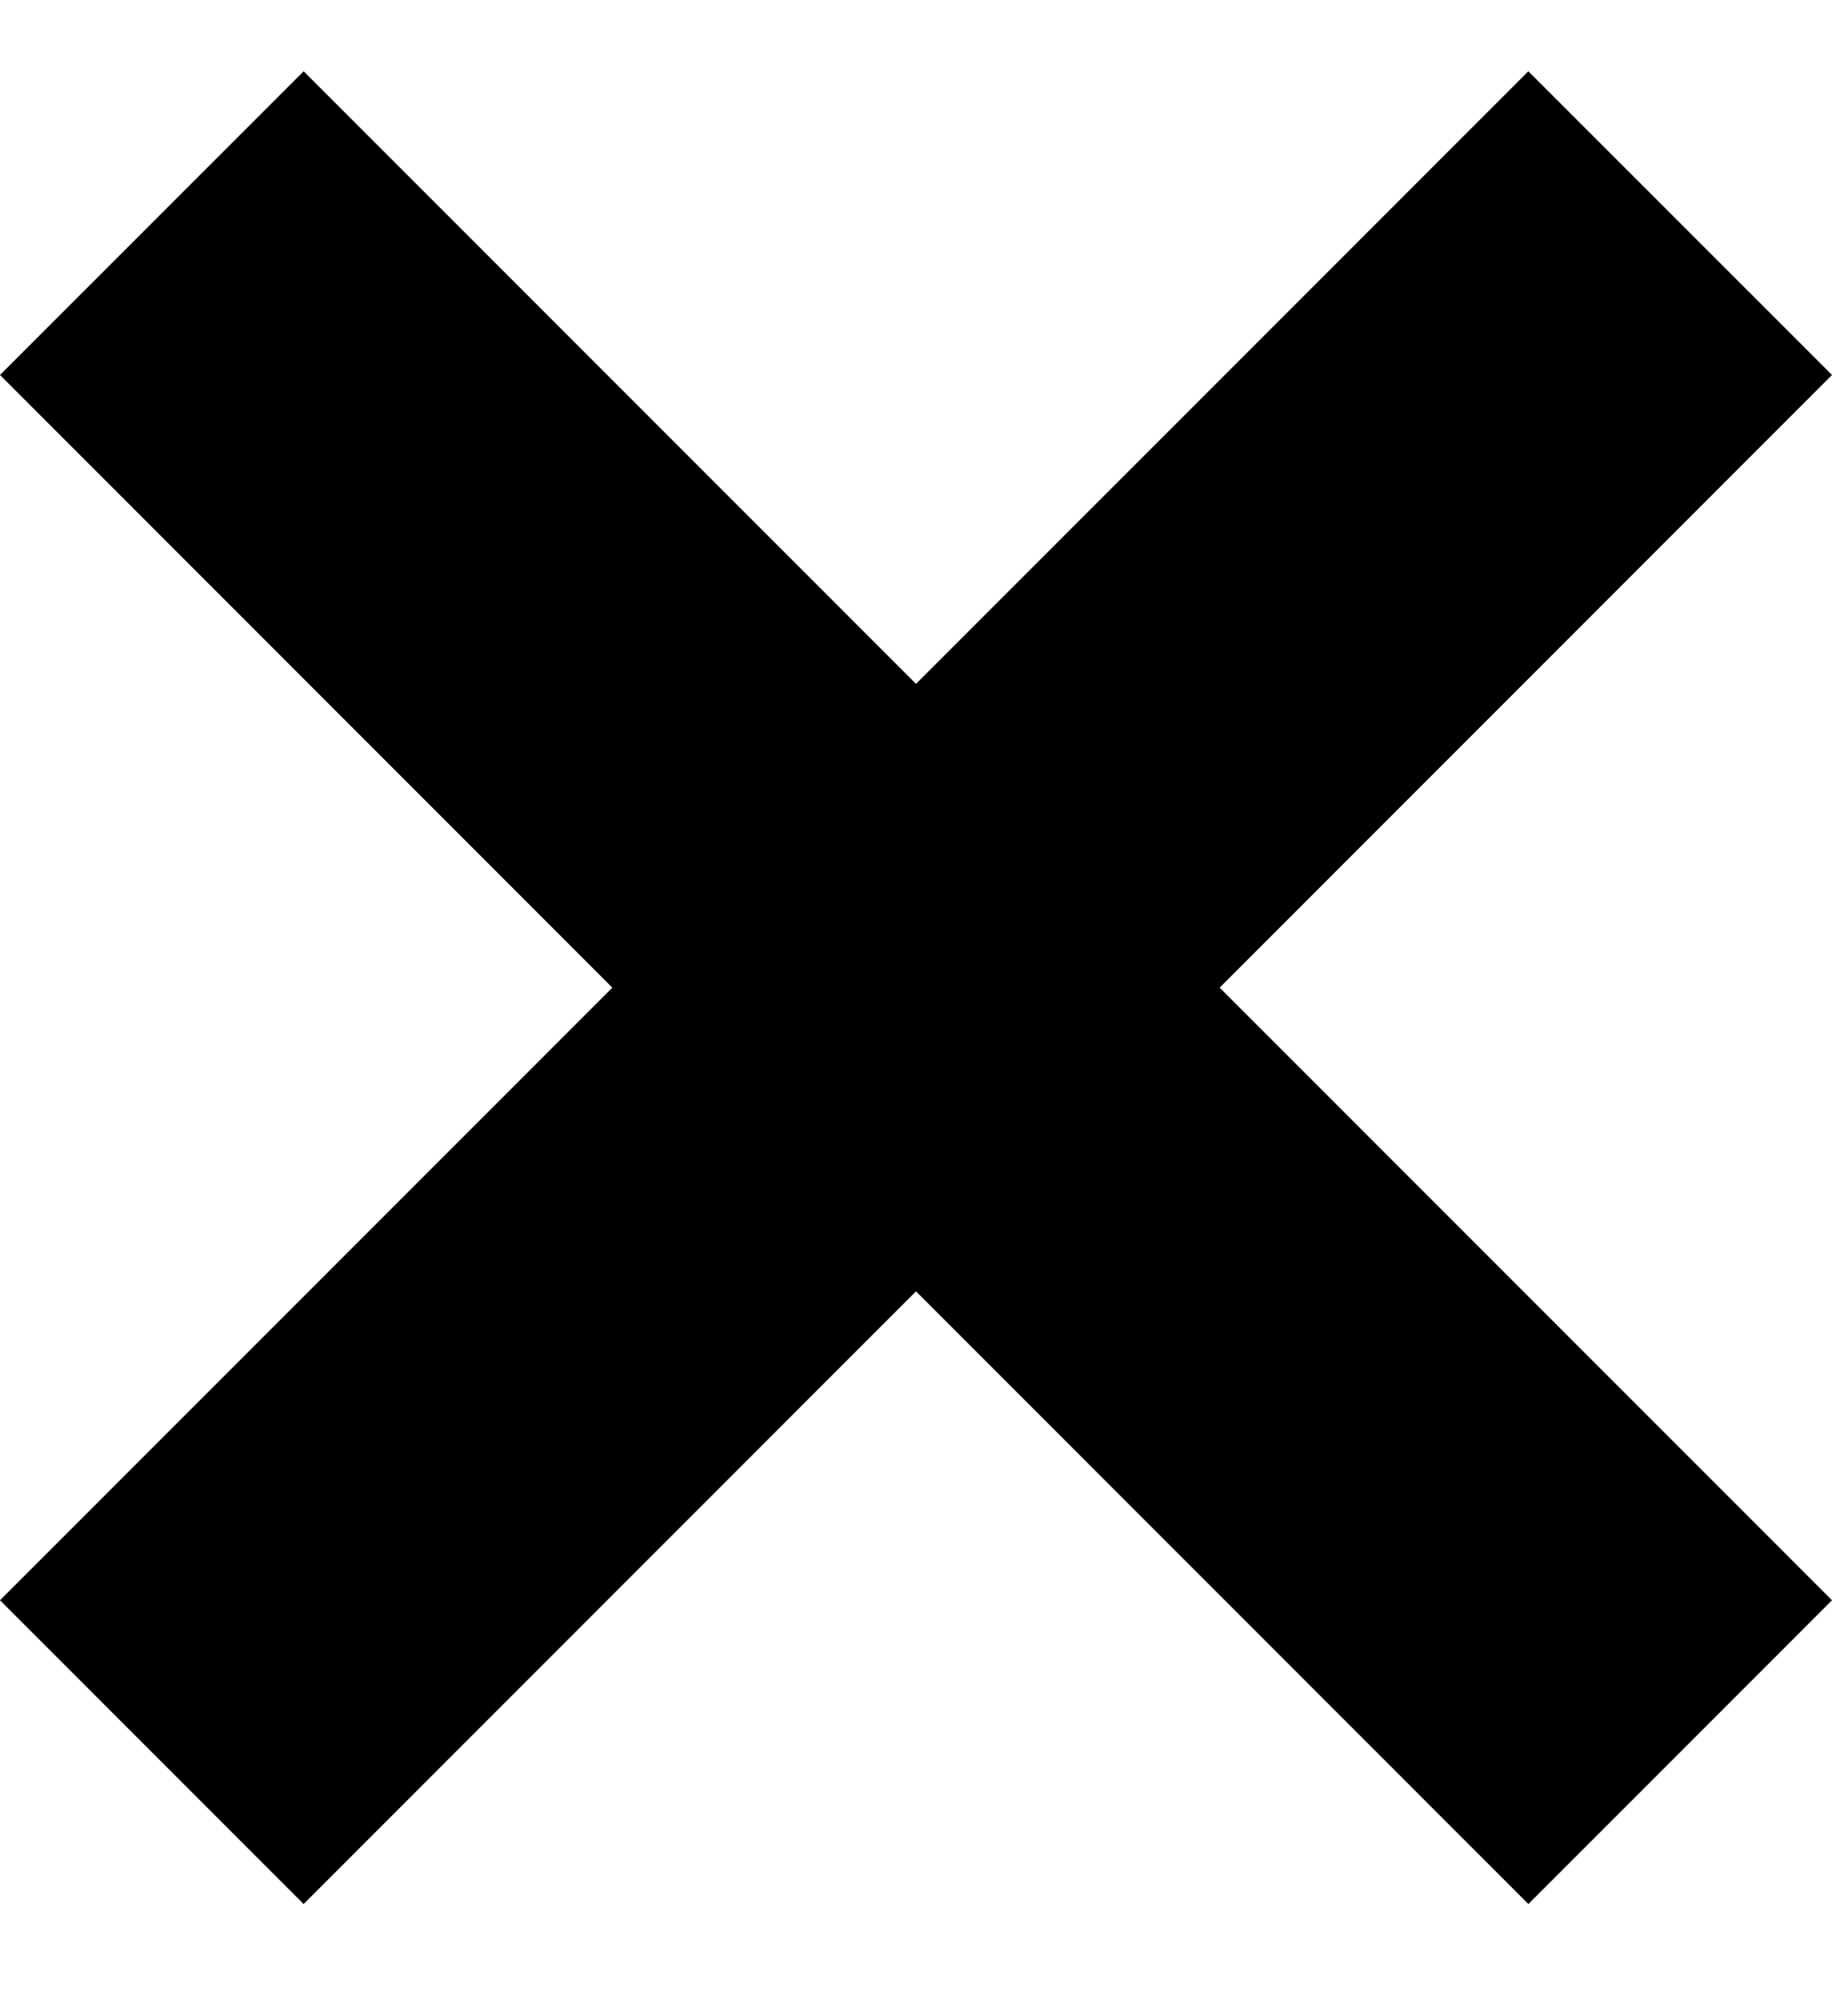 <svg width="20" height="22" viewBox="0 0 20 22" fill="none" xmlns="http://www.w3.org/2000/svg">
<g clip-path="url(#clip0_56_2147)">
<path d="M20 4.092L16.685 0.778L10 7.463L3.315 0.778L0 4.092L6.685 10.778L0 17.463L3.315 20.778L10 14.092L16.685 20.778L20 17.463L13.315 10.778L20 4.092Z" fill="currentColor"/>
</g>
<defs>
<clipPath id="clip0_56_2147">
<rect width="20" height="20.714" fill="white" transform="translate(0 0.42)"/>
</clipPath>
</defs>
</svg>
